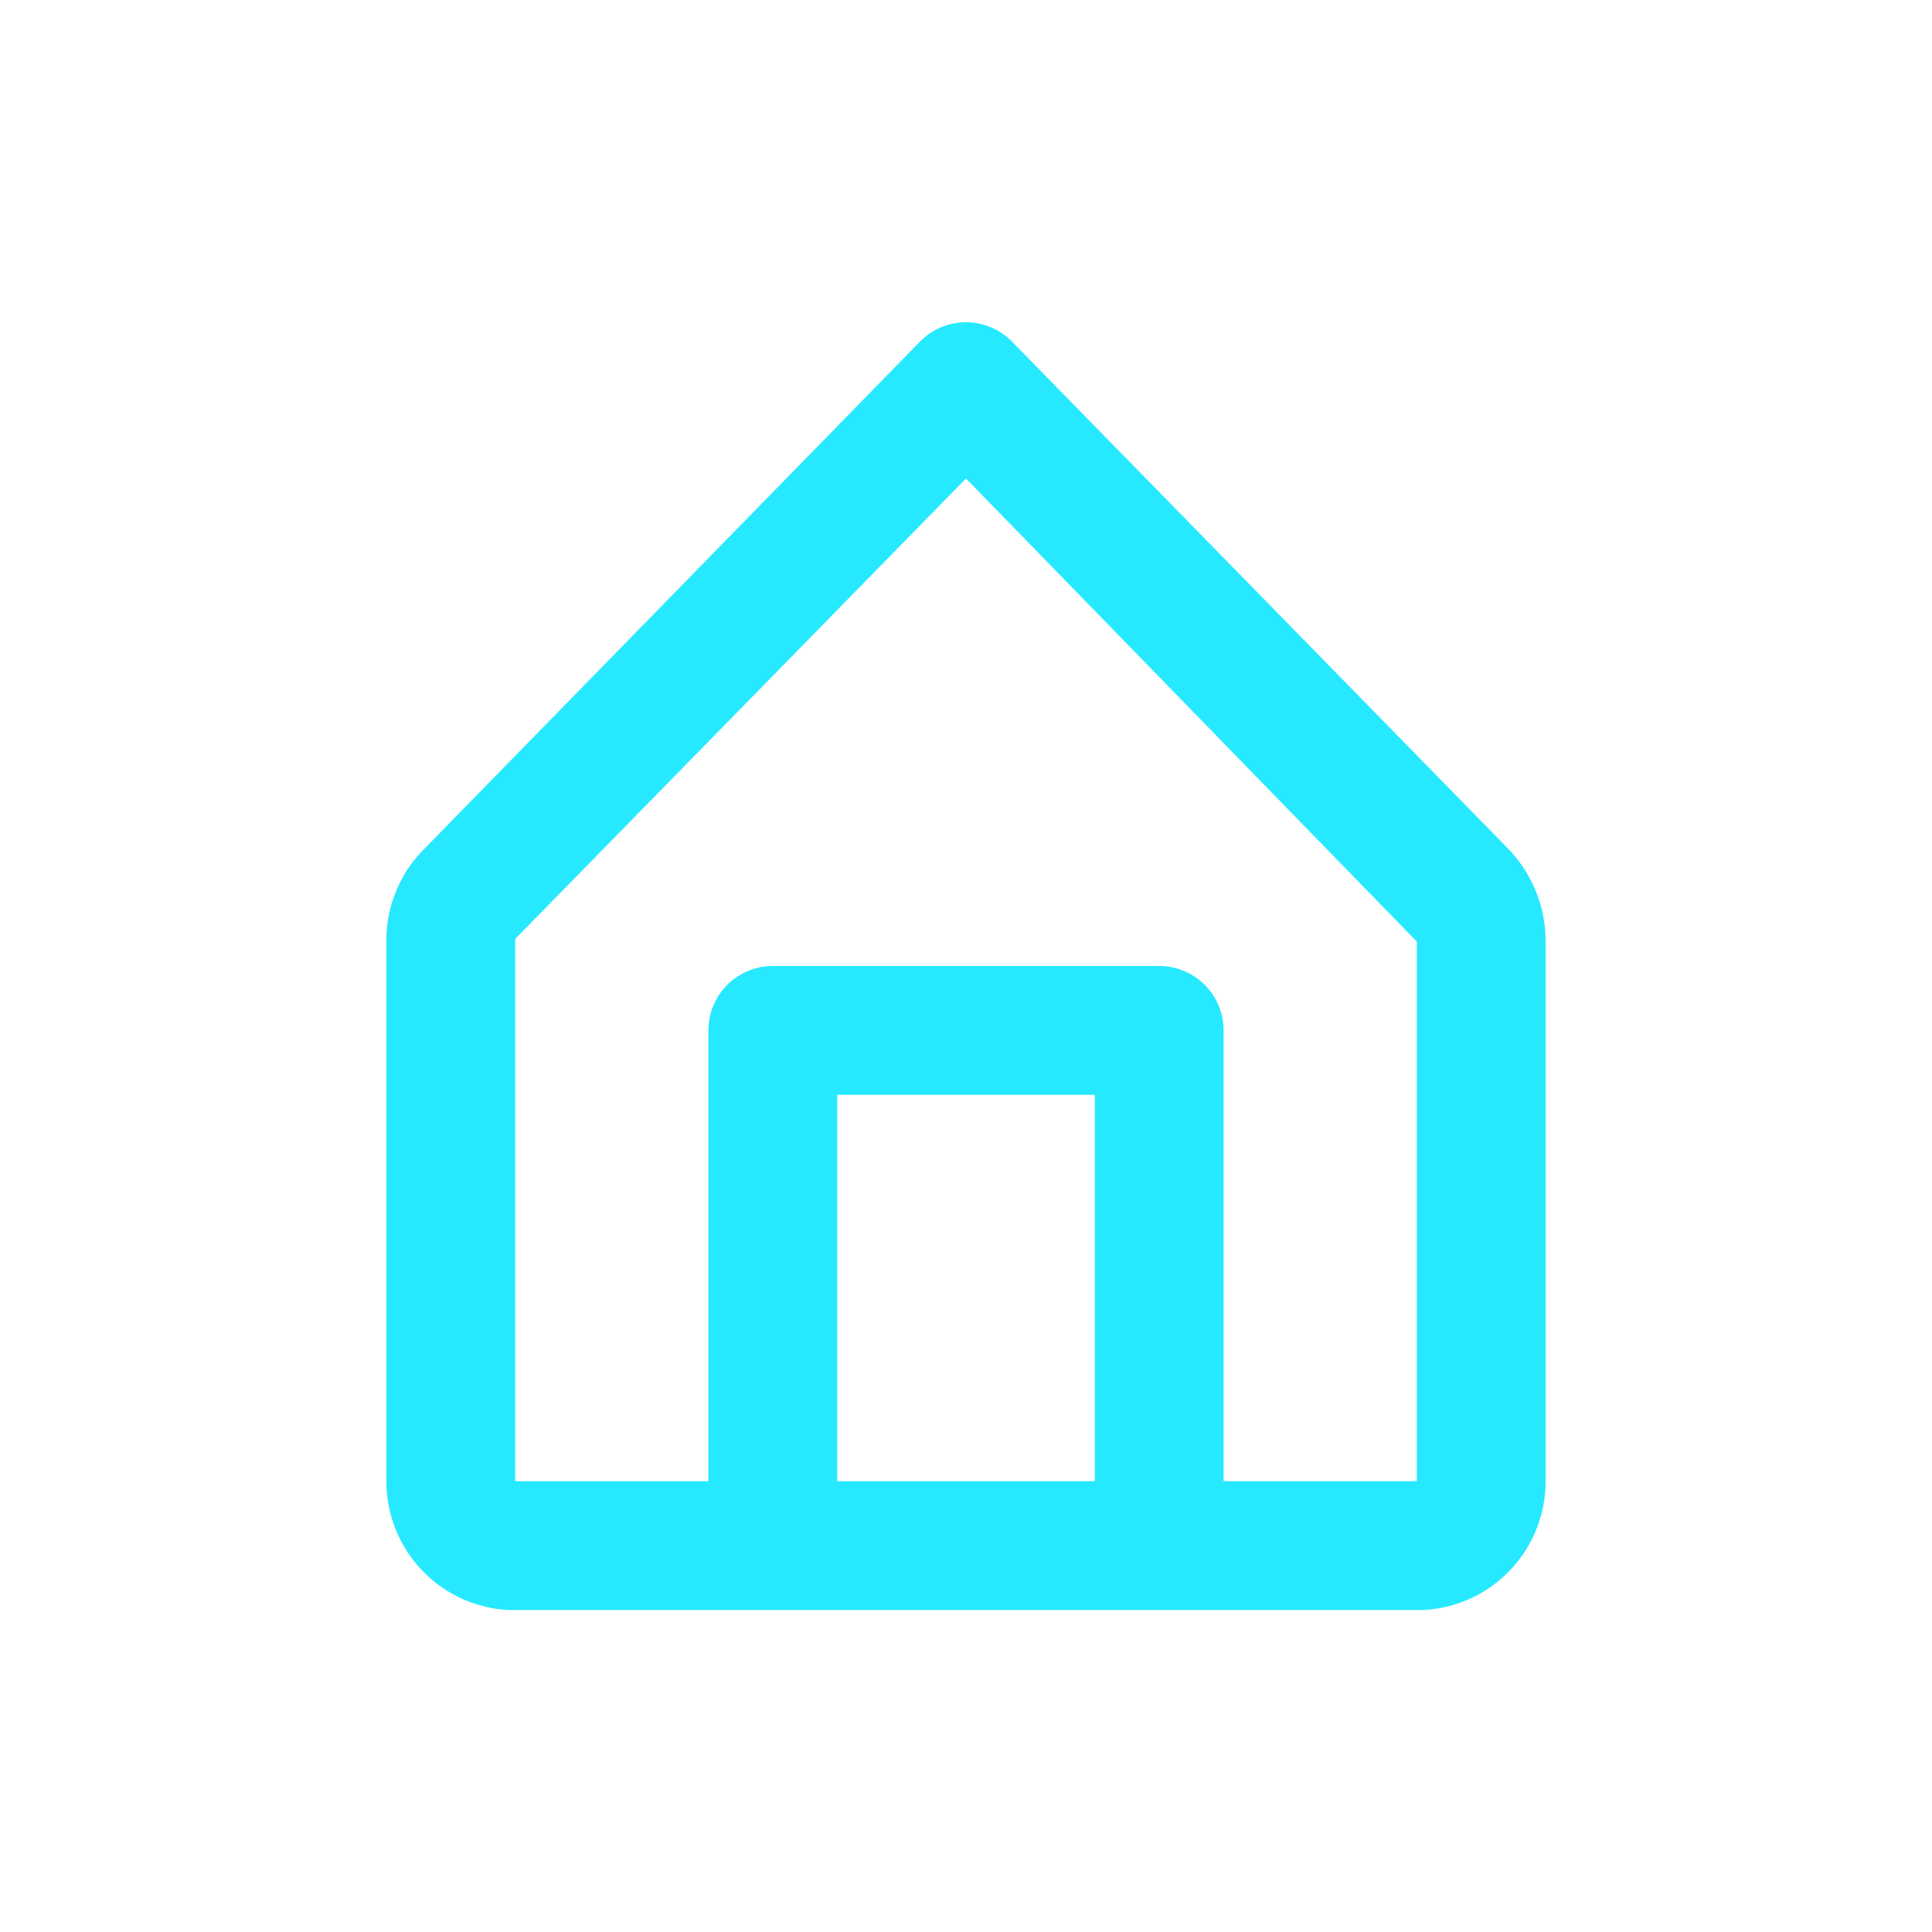 <svg xmlns="http://www.w3.org/2000/svg" x="0" y="0" viewBox="-3 -3 30 30" fill="#26e9ff">
  <defs>
      <filter id="glow" x="-120%" y="-120%" width="400%" height="400%">
      <feOffset result="offOut" in="SourceGraphic" dx="0" dy="0"></feOffset>
      <feGaussianBlur result="blurOut" in="offOut" stdDeviation="4"></feGaussianBlur>
      <feBlend in="SourceGraphic" in2="blurOut" mode="overlay"></feBlend>
      </filter>
  </defs>
  <g data-name="Layer 2" height="18" width="18">
    <g filter="url(#glow)" data-name="home">
      <rect opacity="0"/>
      <path d="M20.42 10.18L12.71 2.3a1 1 0 0 0-1.42 0l-7.71 7.89A2 2 0 0 0 3 11.62V20a2 2 0 0 0 1.89 2h14.22A2 2 0 0 0 21 20v-8.38a2.07 2.07 0 0 0-.58-1.44zM10 20v-6h4v6zm9 0h-3v-7a1 1 0 0 0-1-1H9a1 1 0 0 0-1 1v7H5v-8.42l7-7.15 7 7.19z"/>
    </g>
  </g>
</svg>